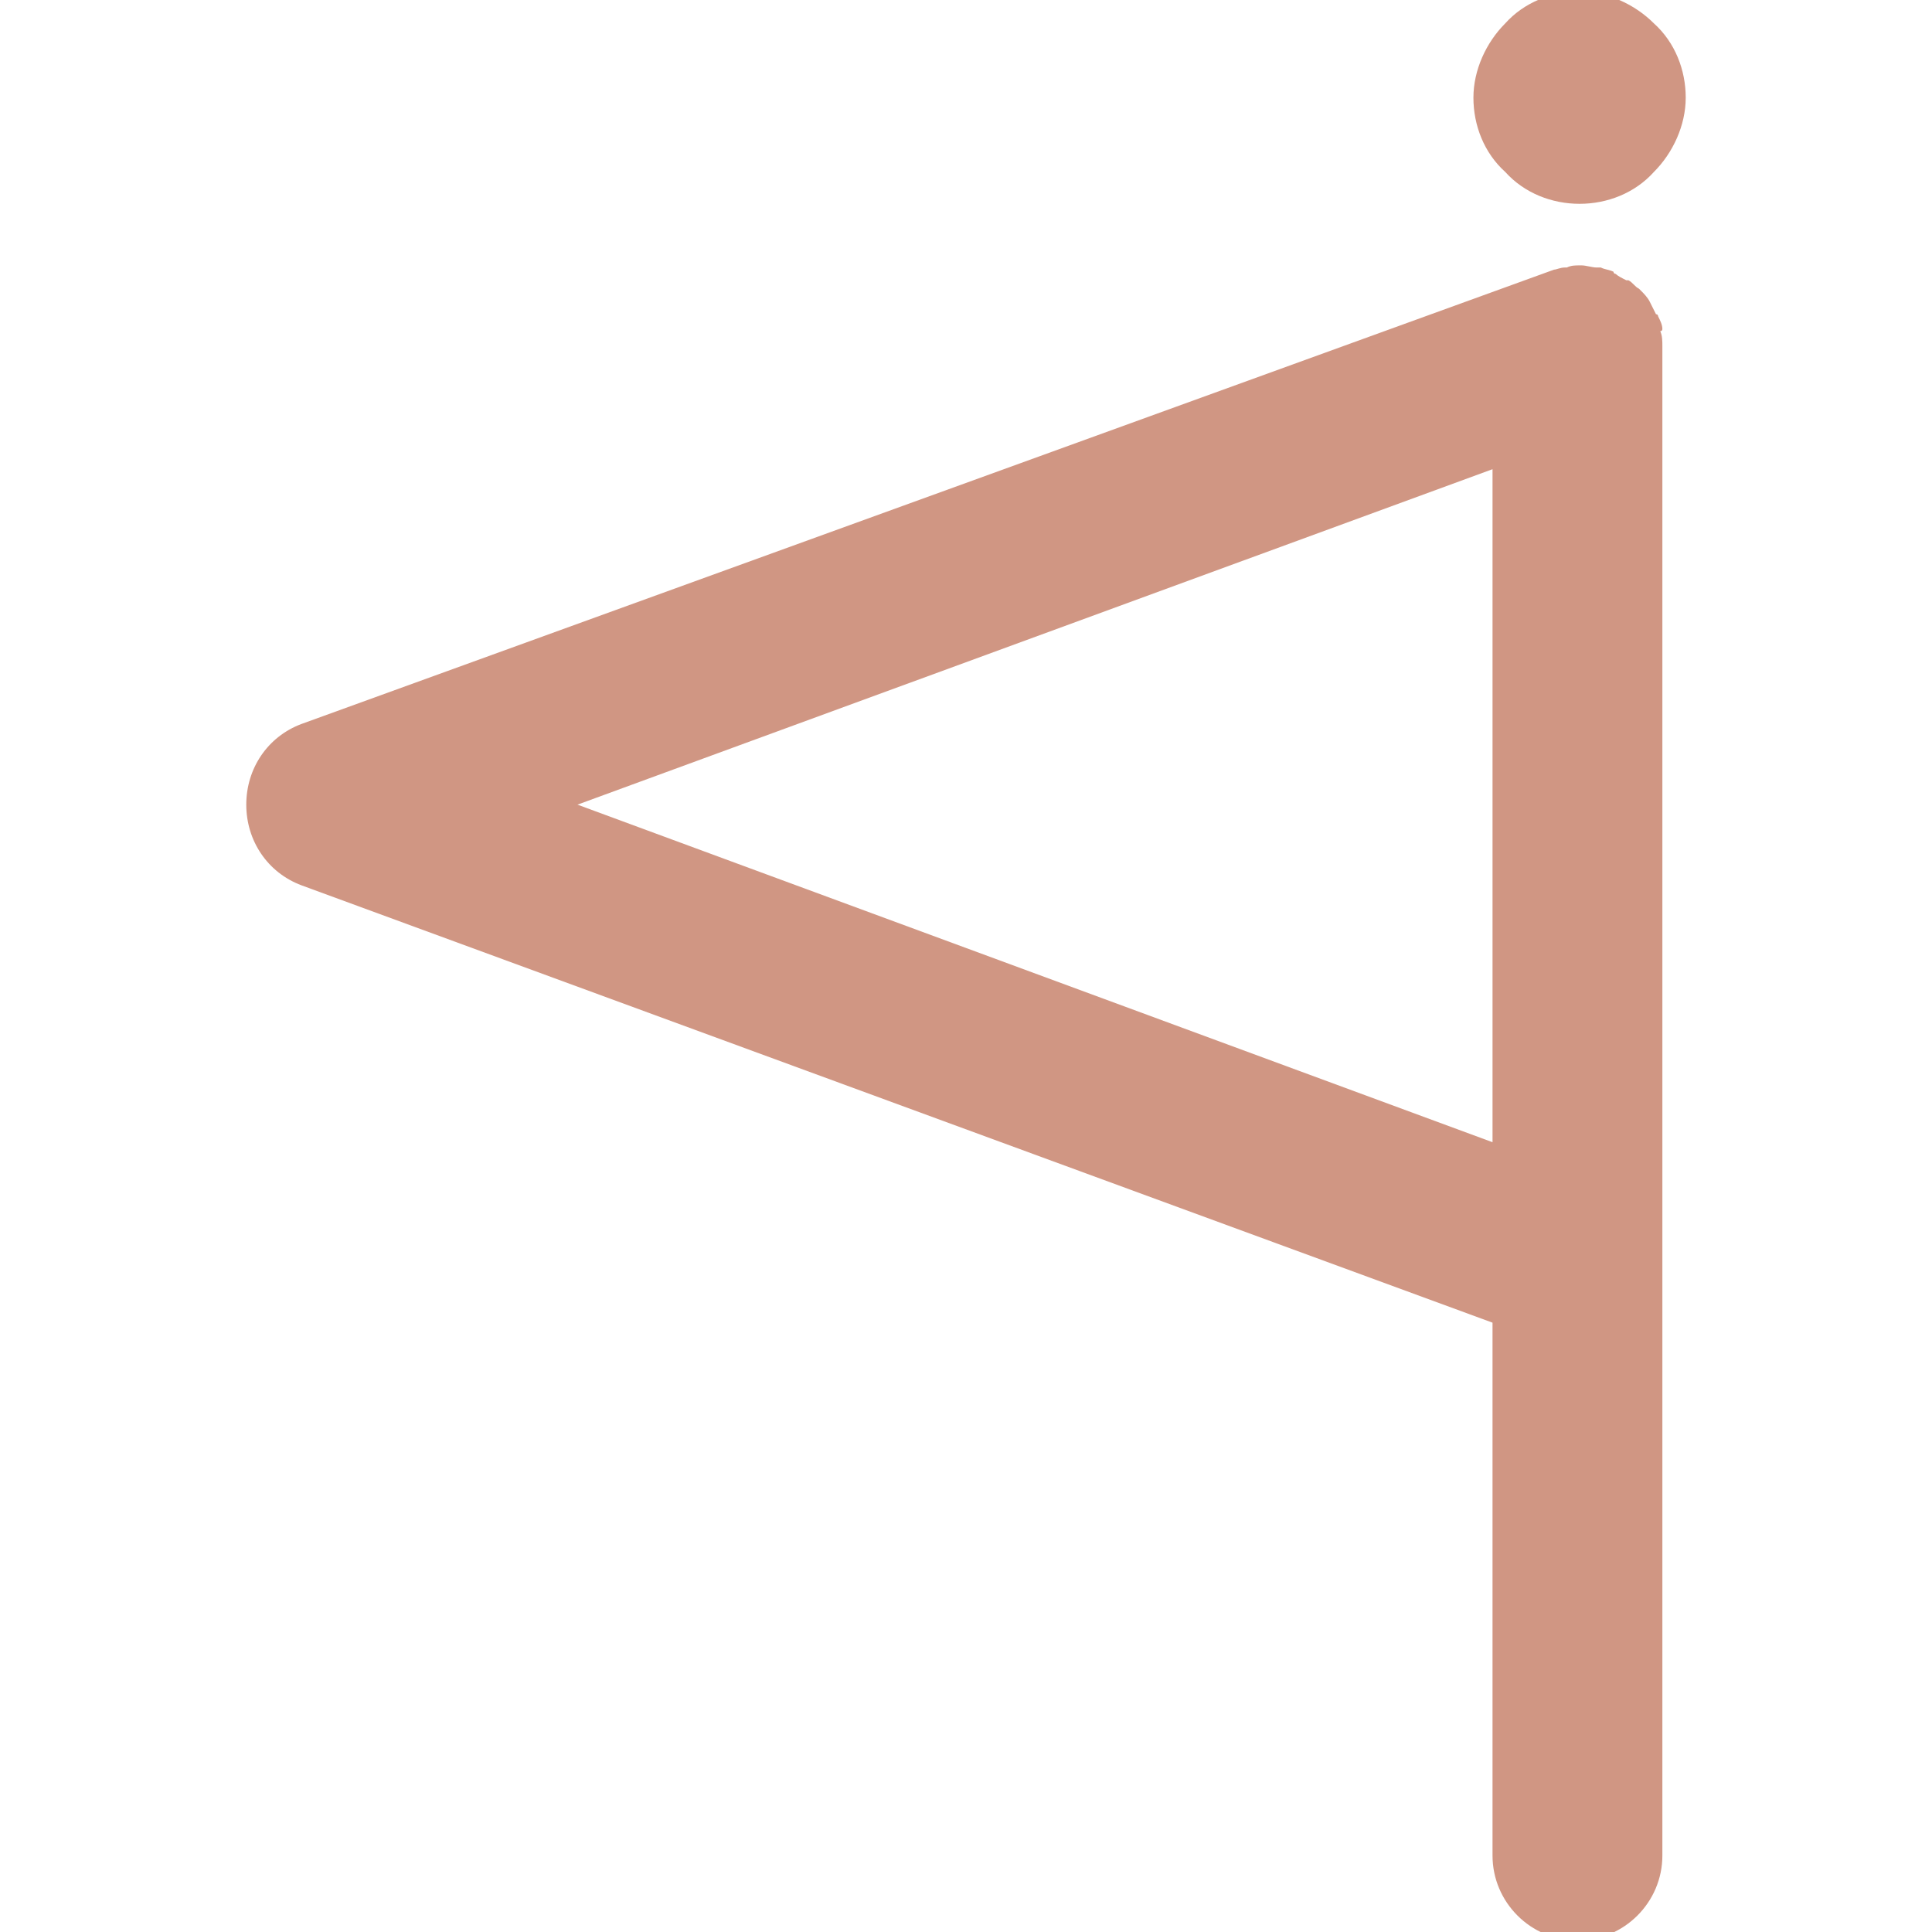 <?xml version="1.0" encoding="utf-8"?>
<!-- Generator: Adobe Illustrator 18.0.0, SVG Export Plug-In . SVG Version: 6.00 Build 0)  -->
<!DOCTYPE svg PUBLIC "-//W3C//DTD SVG 1.1//EN" "http://www.w3.org/Graphics/SVG/1.1/DTD/svg11.dtd">
<svg version="1.1" id="Layer_1" xmlns="http://www.w3.org/2000/svg" xmlns:xlink="http://www.w3.org/1999/xlink" x="0px" y="0px"
	 viewBox="0 0 91 91" enable-background="new 0 0 91 91" xml:space="preserve">
<g>
	<path style="fill:#d09683;" d="M78.3,15.5c0-0.2-0.1-0.4-0.2-0.6c0,0,0-0.1-0.1-0.1c-0.1-0.2-0.2-0.4-0.3-0.6c0,0,0,0,0,0c-0.1-0.2-0.3-0.4-0.4-0.5
		c0,0-0.1-0.1-0.1-0.1c-0.2-0.1-0.3-0.3-0.5-0.4c0,0,0,0,0,0c0,0,0,0-0.1,0c-0.2-0.1-0.4-0.2-0.5-0.3c0,0-0.1,0-0.1-0.1
		c-0.2-0.1-0.4-0.1-0.6-0.2c-0.1,0-0.1,0-0.2,0c-0.2,0-0.5-0.1-0.7-0.1c0,0,0,0,0,0c0,0,0,0-0.1,0c-0.2,0-0.4,0-0.6,0.1
		c0,0-0.1,0-0.1,0c-0.2,0-0.4,0.1-0.5,0.1L14.2,34.1c-1.6,0.6-2.6,2.1-2.6,3.8c0,1.7,1,3.2,2.6,3.8l56.1,20.6v25.1c0,2.2,1.8,4,4,4
		s4-1.8,4-4V59.5V16.3c0-0.2,0-0.5-0.1-0.7C78.3,15.6,78.3,15.5,78.3,15.5z M27.2,37.9l43.1-15.8v31.7L27.2,37.9z"/>
	<path style="fill:#d09683;" d="M74.4,9.6c1.3,0,2.6-0.5,3.5-1.5c0.9-0.9,1.5-2.2,1.5-3.5c0-1.3-0.5-2.6-1.5-3.5c-0.9-0.9-2.2-1.5-3.5-1.5
		c-1.3,0-2.6,0.5-3.5,1.5c-0.9,0.9-1.5,2.2-1.5,3.5c0,1.3,0.5,2.6,1.5,3.5C71.8,9.1,73.1,9.6,74.4,9.6z"/>
</g>
</svg>
